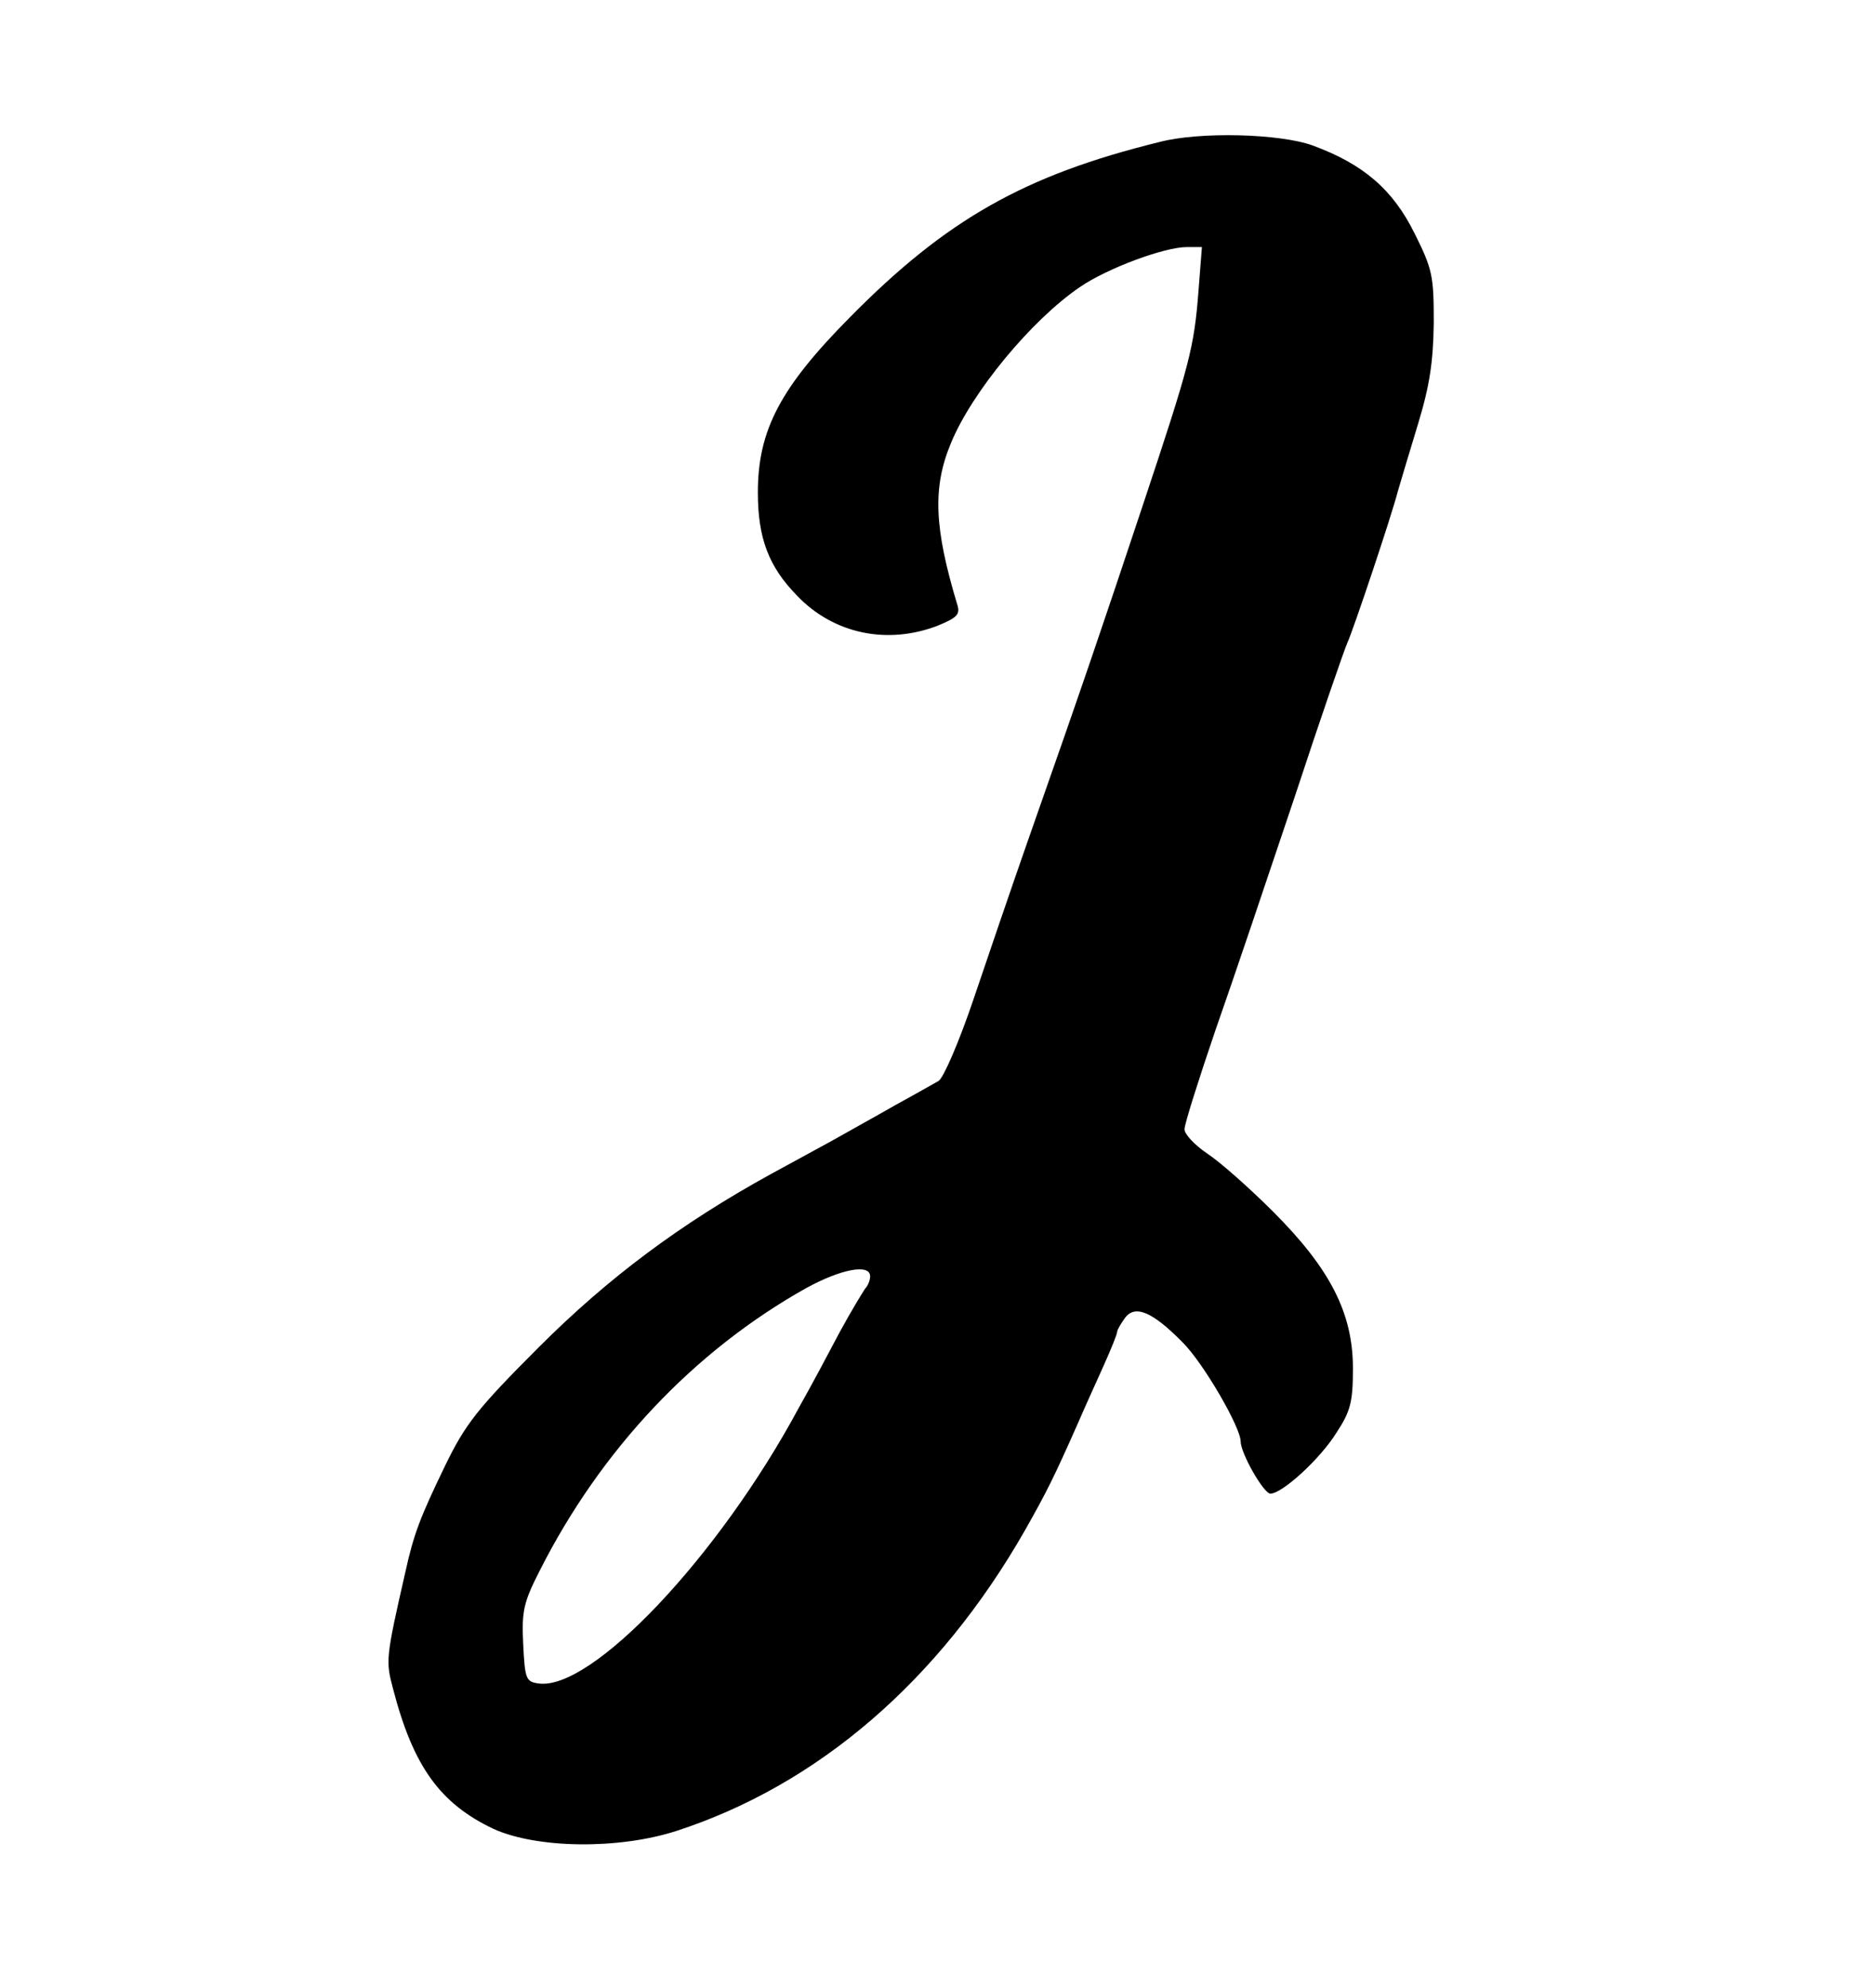 <?xml version="1.0" standalone="no"?>
<!DOCTYPE svg PUBLIC "-//W3C//DTD SVG 20010904//EN"
 "http://www.w3.org/TR/2001/REC-SVG-20010904/DTD/svg10.dtd">
<svg version="1.0" xmlns="http://www.w3.org/2000/svg"
 width="334pt" height="354pt" viewBox="0 0 334 354"
 preserveAspectRatio="xMidYMid meet">

<g transform="translate(0,354) scale(0.1,-0.1)"
fill="#000000" stroke="none">
<path d="M2065 3287 c-240 -59 -379 -138 -550 -311 -125 -126 -165 -202 -165
-313 0 -81 19 -132 70 -184 65 -68 161 -88 251 -53 34 14 40 20 34 38 -41 136
-44 208 -11 287 37 90 143 219 230 278 48 33 150 71 190 71 l27 0 -6 -77 c-8
-103 -15 -130 -101 -388 -72 -216 -102 -305 -204 -595 -28 -80 -71 -206 -96
-280 -25 -74 -53 -139 -62 -145 -9 -5 -44 -25 -77 -43 -33 -19 -84 -47 -112
-63 -29 -16 -79 -43 -110 -60 -160 -88 -289 -184 -413 -308 -110 -110 -131
-137 -167 -211 -45 -93 -56 -122 -71 -190 -35 -153 -35 -158 -22 -207 36 -139
84 -205 179 -250 77 -35 222 -37 325 -4 253 82 469 268 622 536 39 69 51 93
94 190 12 28 33 74 46 103 13 29 24 56 24 60 0 4 7 15 14 25 18 24 49 11 103
-44 37 -37 103 -151 103 -176 0 -21 41 -93 53 -93 21 0 89 62 118 109 25 38
29 55 29 114 0 98 -40 177 -142 279 -42 42 -95 89 -118 104 -22 15 -40 34 -40
43 0 9 25 88 55 176 31 88 94 275 141 415 46 140 89 264 94 275 11 24 79 227
90 270 5 17 21 71 36 120 21 69 27 111 28 180 0 83 -2 95 -34 159 -39 79 -92
124 -182 157 -58 21 -201 25 -273 6z m-515 -2020 c0 -7 -4 -17 -9 -22 -4 -6
-25 -40 -45 -77 -20 -38 -52 -98 -73 -135 -143 -266 -370 -505 -464 -491 -22
3 -24 8 -27 70 -3 59 1 75 29 130 109 216 275 392 475 504 62 34 114 44 114
21z"/>
</g>
</svg>

